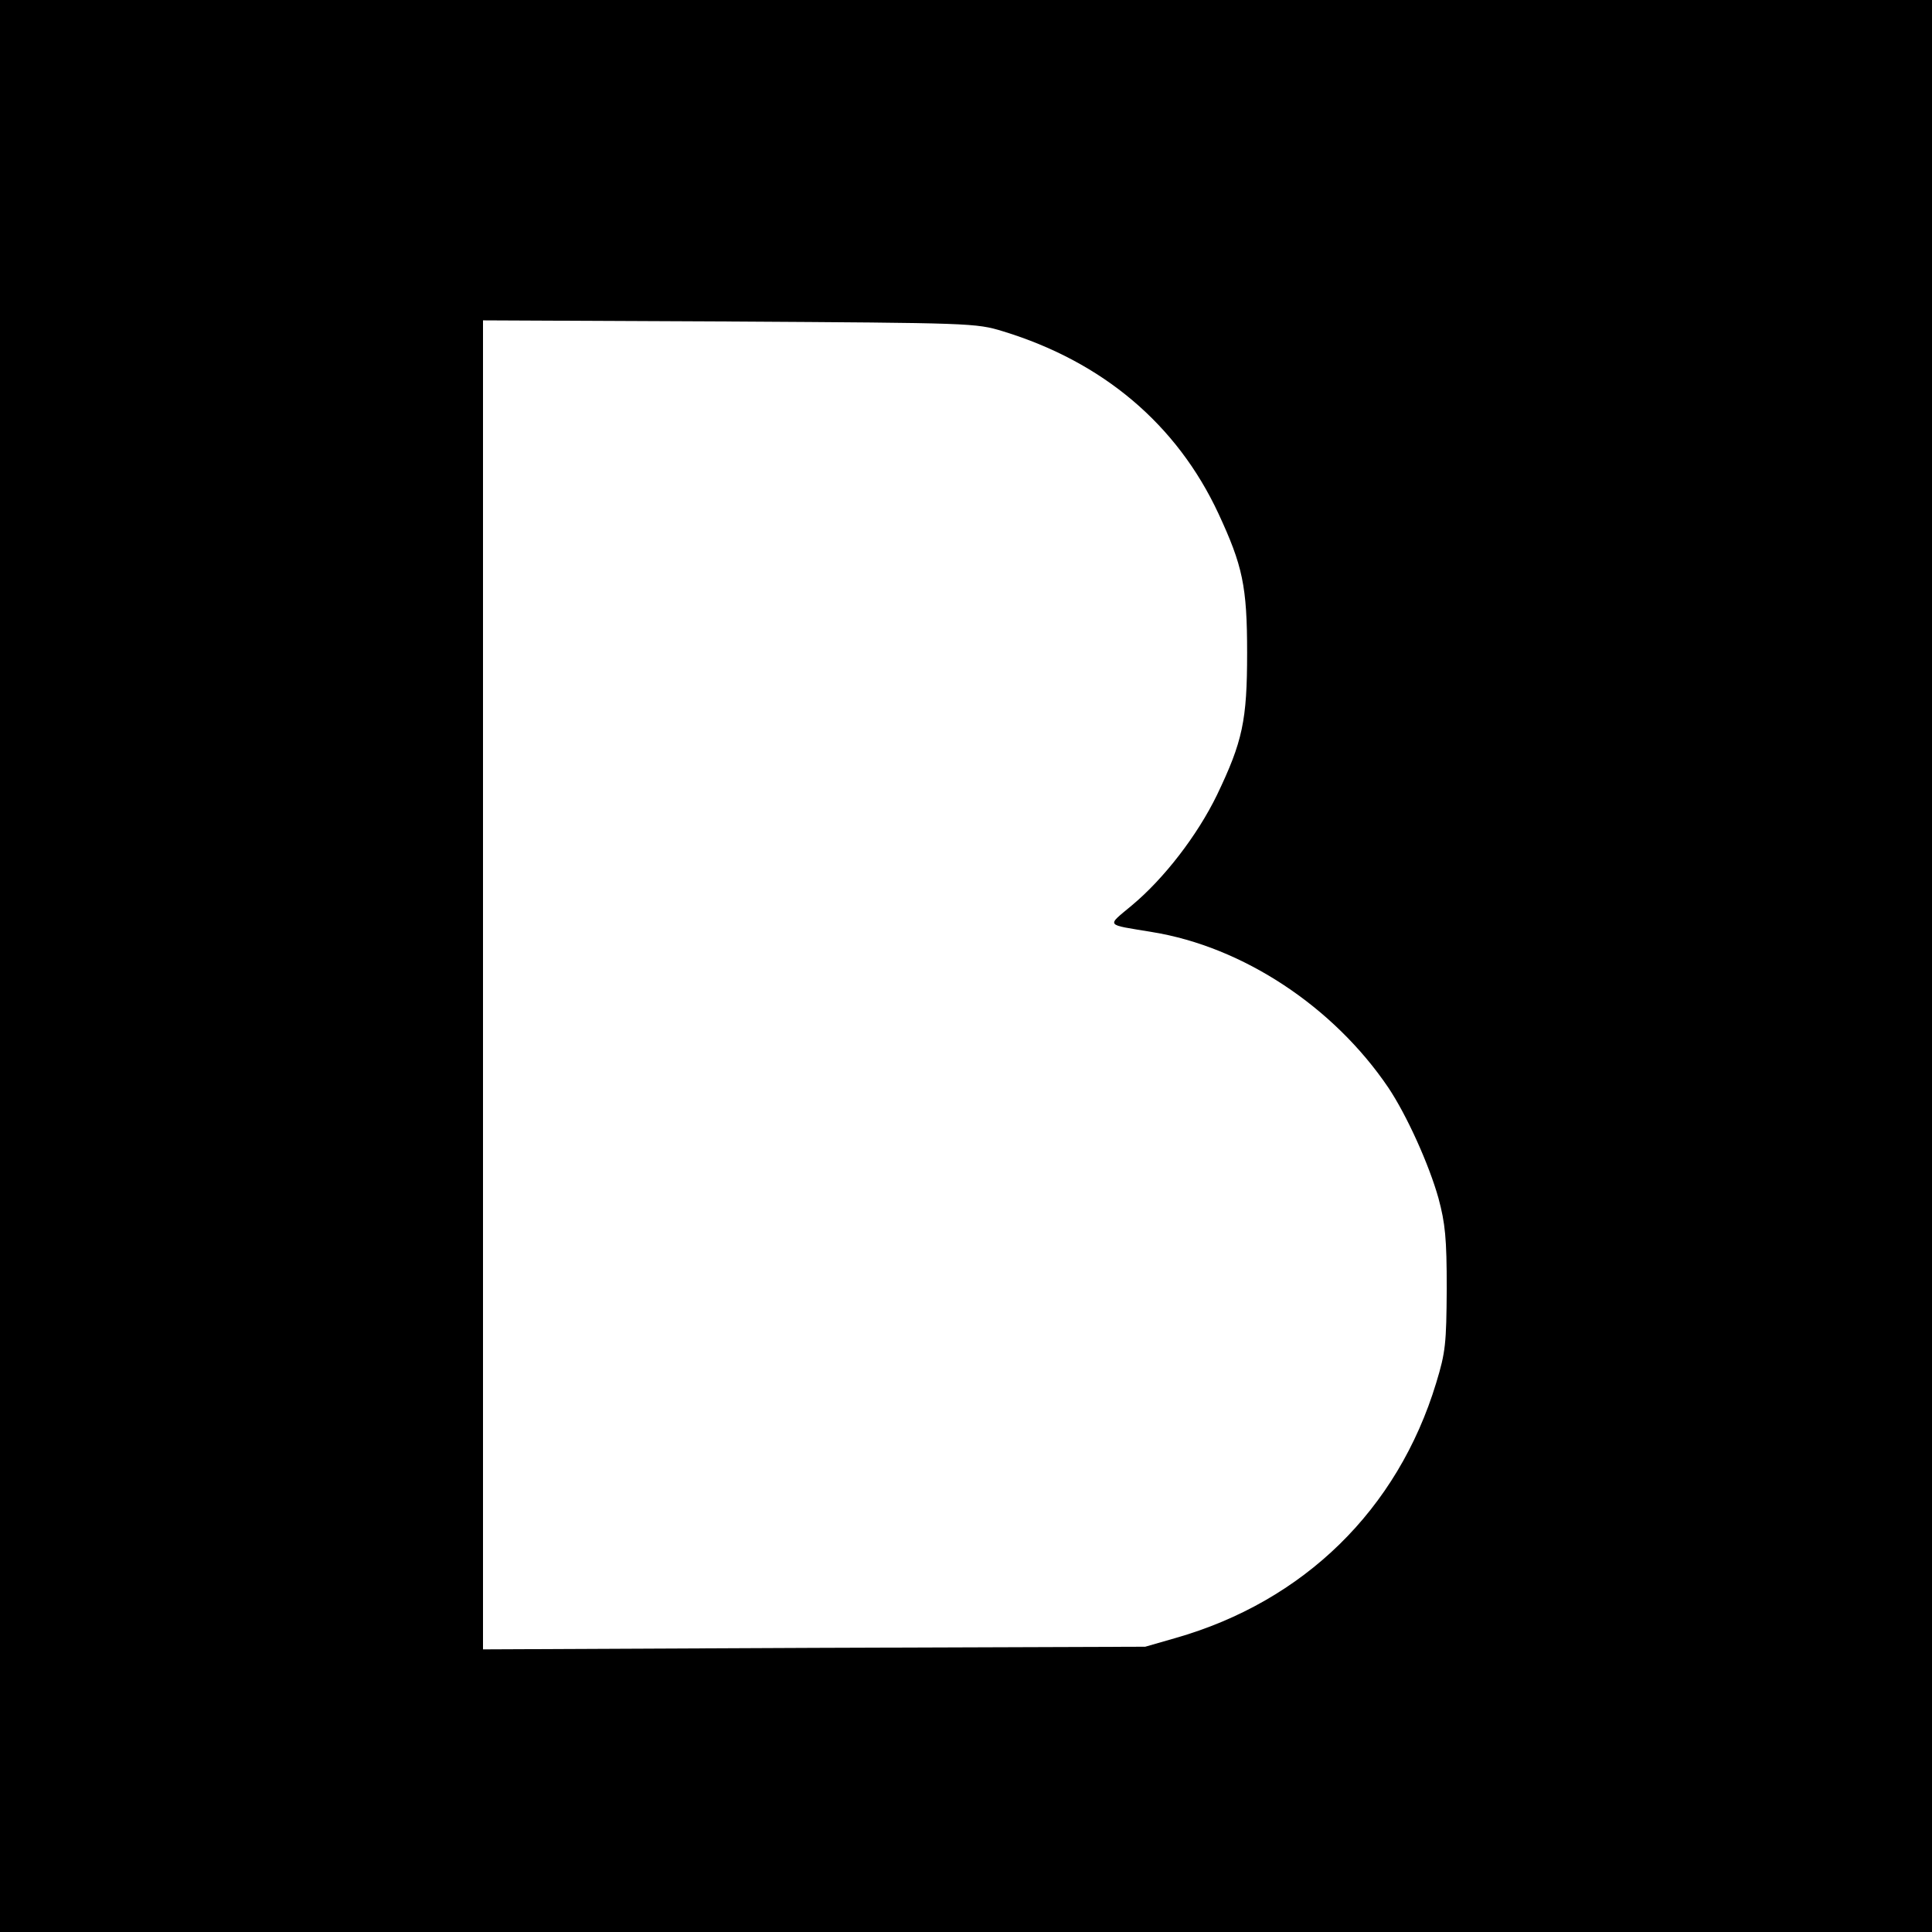 <?xml version="1.0" standalone="no"?>
<!DOCTYPE svg PUBLIC "-//W3C//DTD SVG 20010904//EN"
 "http://www.w3.org/TR/2001/REC-SVG-20010904/DTD/svg10.dtd">
<svg version="1.0" xmlns="http://www.w3.org/2000/svg"
 width="512pt" height="512pt" viewBox="0 0 512 512"
 preserveAspectRatio="xMidYMid meet">

<g transform="translate(0,512) scale(0.1,-0.1)"
fill="#000000" stroke="none">
<path d="M0 2560 l0 -2560 2560 0 2560 0 0 2560 0 2560 -2560 0 -2560 0 0
-2560z m2658 1682 c265 -81 461 -247 571 -483 64 -138 76 -192 76 -369 0 -180
-12 -235 -80 -377 -52 -107 -140 -221 -225 -292 -68 -57 -73 -50 53 -71 241
-39 481 -198 626 -412 49 -73 108 -204 133 -293 18 -67 22 -106 22 -240 -1
-146 -3 -168 -28 -250 -102 -336 -351 -579 -691 -676 l-80 -23 -877 -3 -878
-4 0 1761 0 1761 653 -3 c642 -4 653 -4 725 -26z"/>
</g>
</svg>

